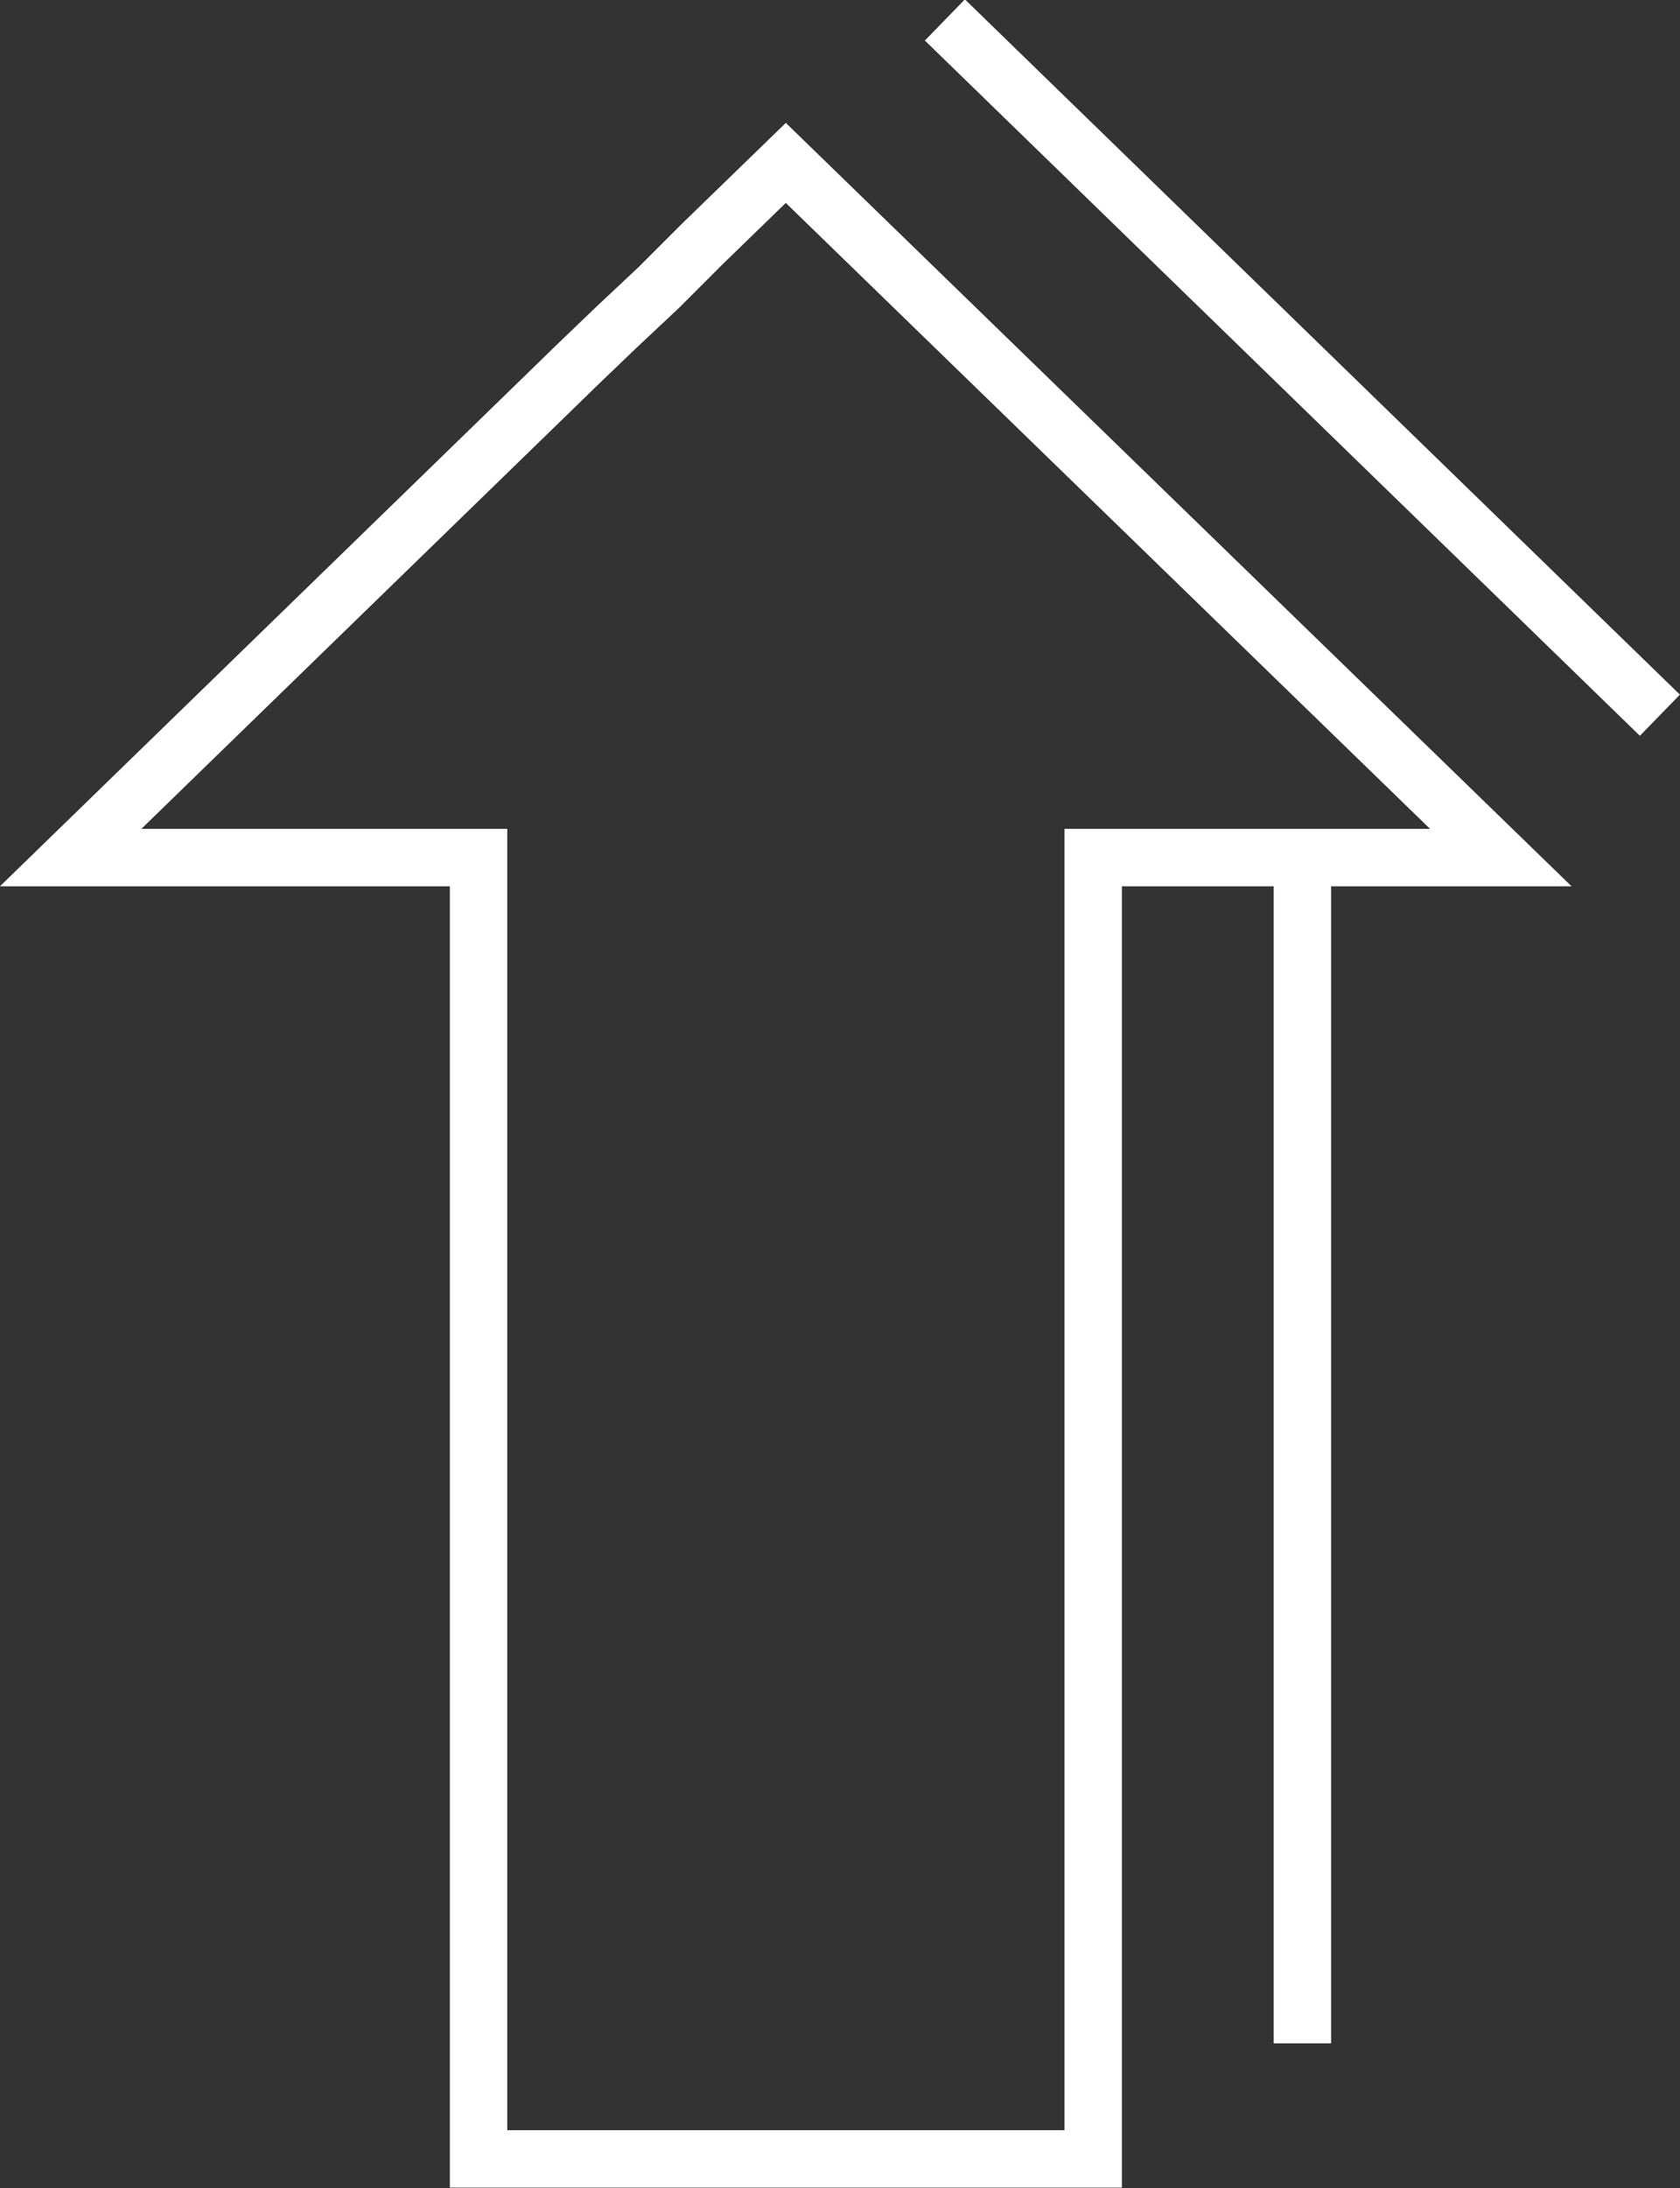 <svg id="Layer_1" data-name="Layer 1" xmlns="http://www.w3.org/2000/svg" viewBox="0 0 115.32 150.16"><rect x="0" y="0" width="115.32" height="150.16" fill="#333333" stroke="none"/><defs><style>.cls-1{fill:none;stroke:#fff;stroke-miterlimit:10;stroke-width:3.94px;}</style></defs><title>Pil opp hvit</title><path class="cls-1" d="M282.1,315.14V234.78M306.64,224l-49.08-47.71m38.16,57.48L246.64,186.1l-5.74,5.57-3,3L235,197.39,232.28,200l-3,2.92-31.73,30.85h28v89.3h42.19v-89.3Z" transform="translate(-192.7 -174.92)"/></svg>